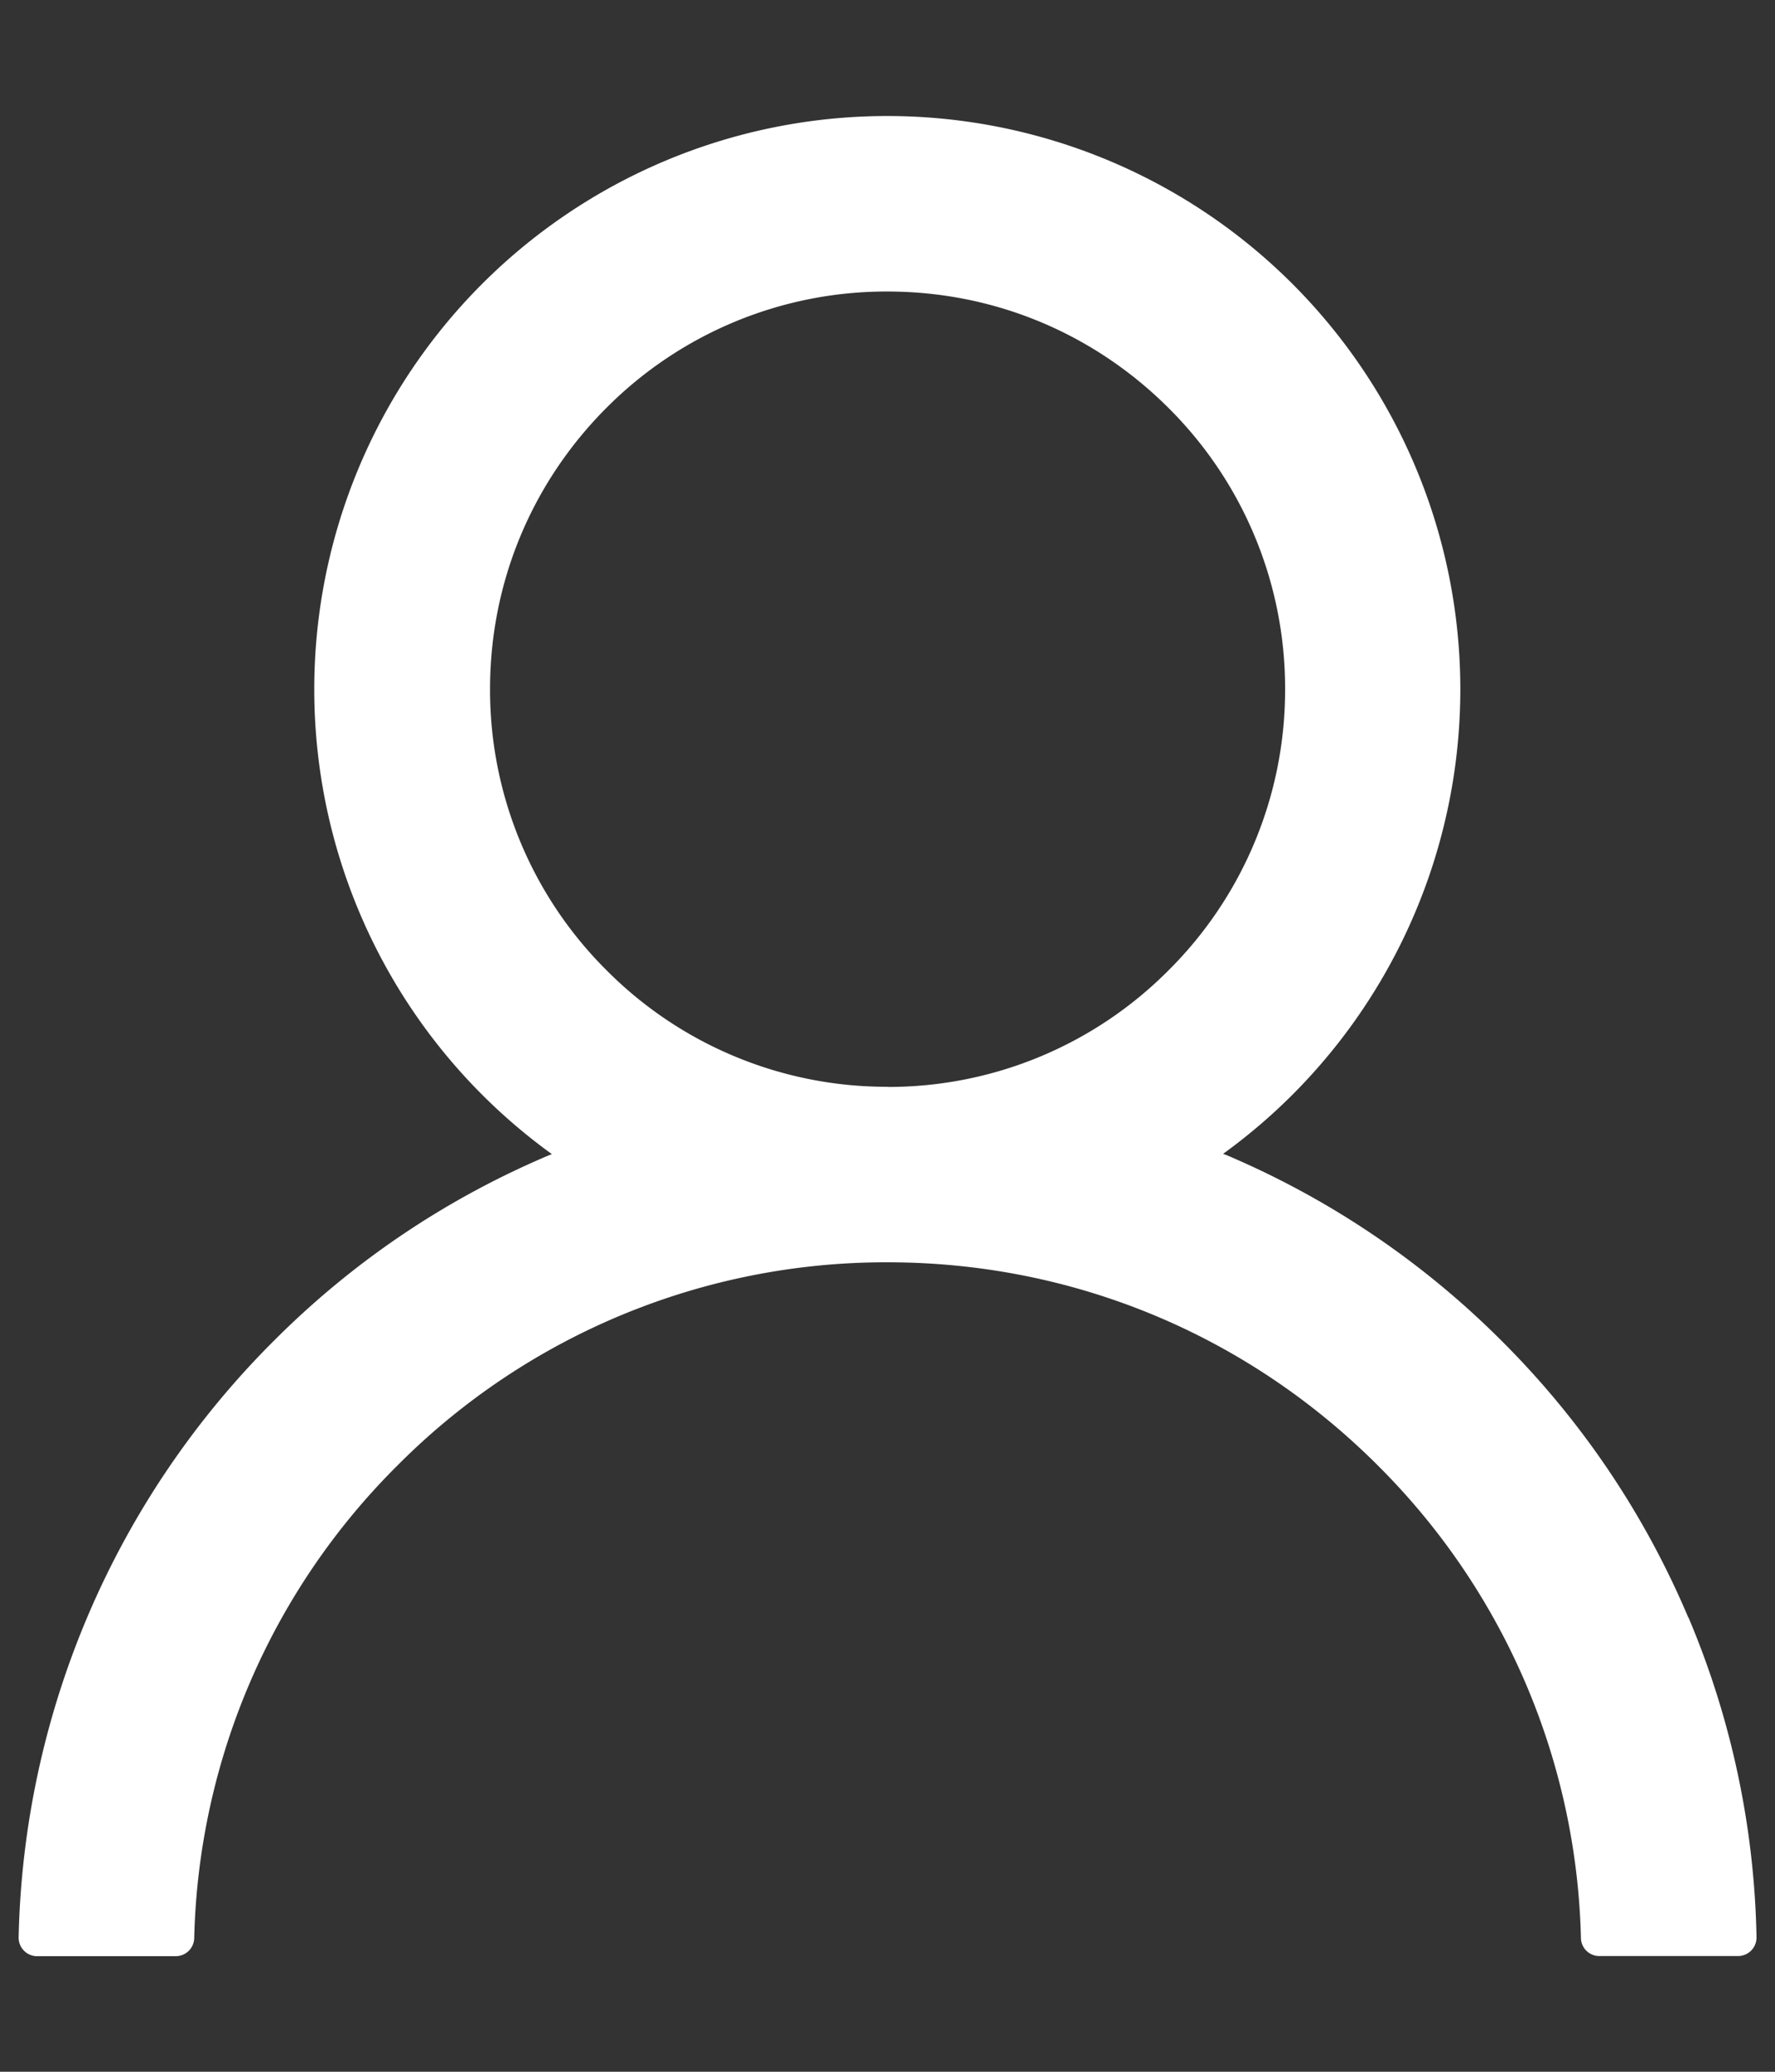 <svg xmlns="http://www.w3.org/2000/svg" width="12" height="14" fill="none"><rect width="100%" height="100%" fill="#333333" stroke="none"/><path fill="#fff" d="M11.414 10.931a5.843 5.843 0 0 0-1.259-1.867 5.87 5.87 0 0 0-1.867-1.26l-.019-.007a3.874 3.874 0 1 0-4.538.002l-.018.007c-.7.296-1.328.719-1.867 1.26a5.87 5.87 0 0 0-1.72 4.025.125.125 0 0 0 .124.128h.938a.125.125 0 0 0 .125-.122 4.658 4.658 0 0 1 1.372-3.192A4.657 4.657 0 0 1 6 8.53c1.253 0 2.43.488 3.316 1.374a4.658 4.658 0 0 1 1.372 3.192.124.124 0 0 0 .125.122h.937a.125.125 0 0 0 .125-.128 5.821 5.821 0 0 0-.46-2.16ZM6 7.344a2.67 2.67 0 0 1-1.9-.788 2.67 2.67 0 0 1-.787-1.9c0-.717.28-1.392.787-1.9A2.67 2.67 0 0 1 6 1.97c.717 0 1.392.28 1.9.787a2.67 2.67 0 0 1 .788 1.9 2.67 2.67 0 0 1-.788 1.9 2.67 2.67 0 0 1-1.9.788Z"/></svg>